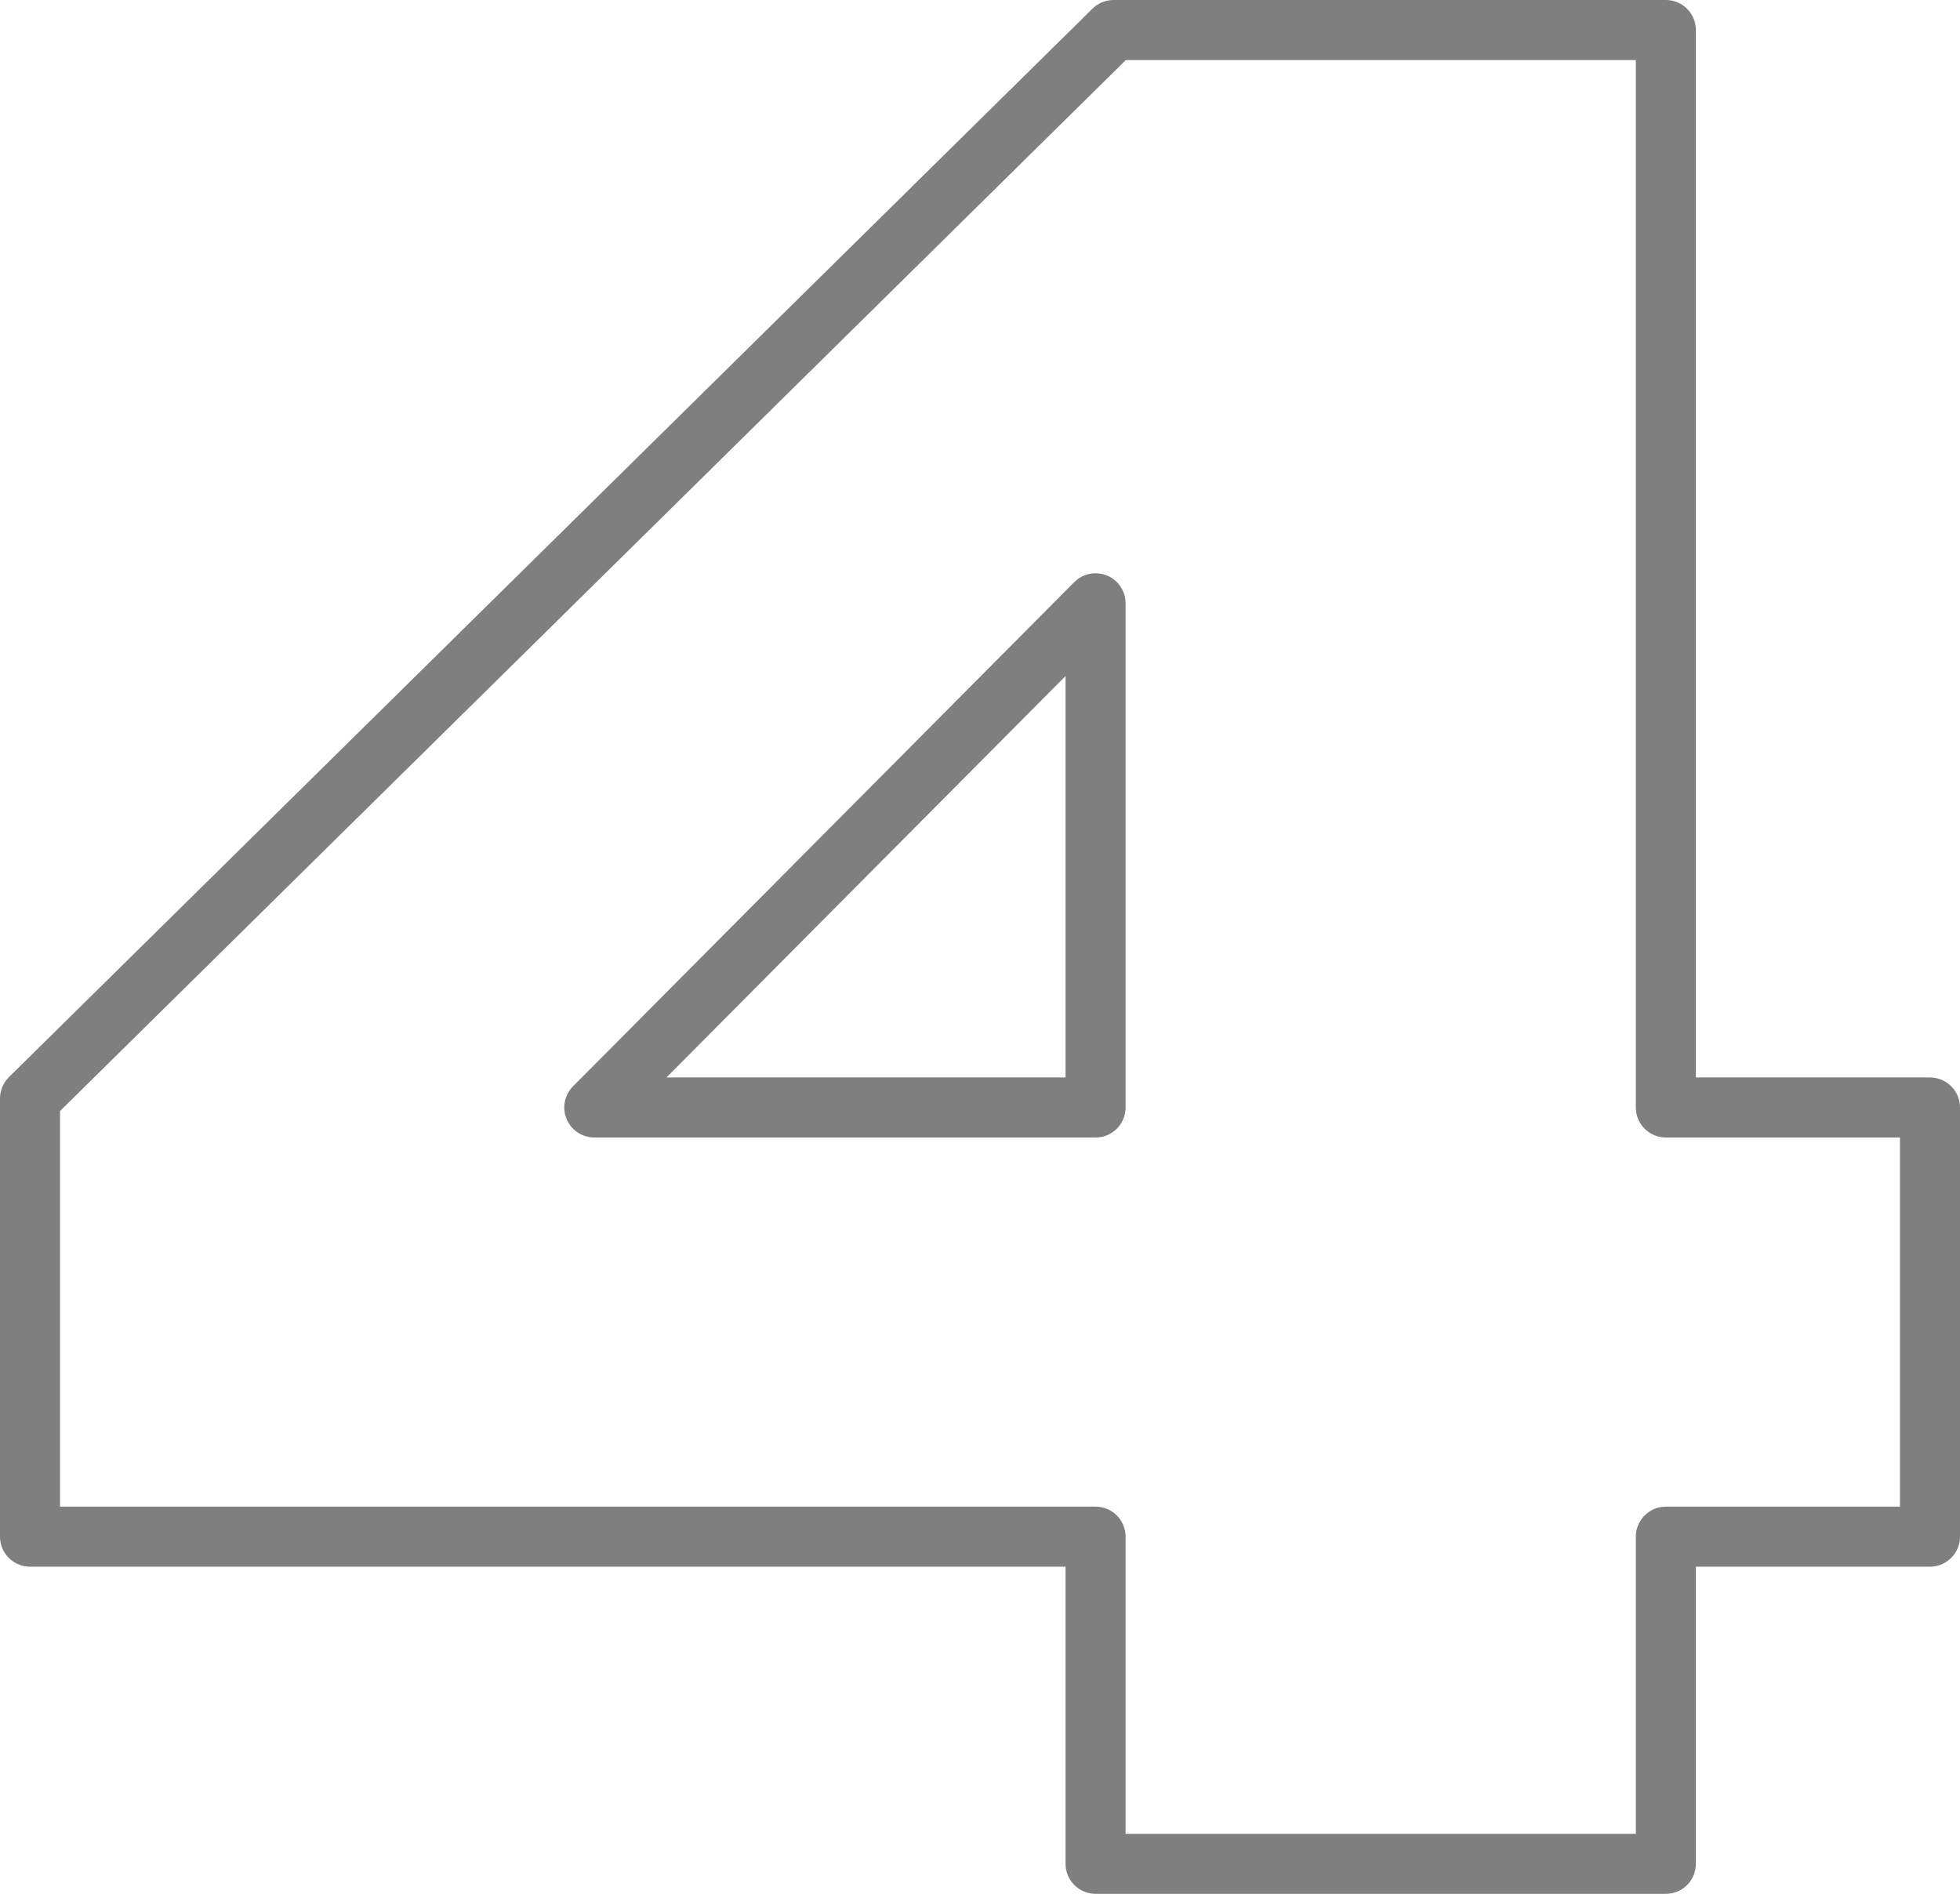<?xml version="1.0" encoding="UTF-8" standalone="no"?>
<svg xmlns:xlink="http://www.w3.org/1999/xlink" height="31.55px" width="32.65px" xmlns="http://www.w3.org/2000/svg">
  <g transform="matrix(1.0, 0.0, 0.0, 1.0, -383.55, -208.8)">
    <path d="M411.3 227.25 L415.7 227.25 415.7 234.4 411.3 234.4 411.3 239.85 401.8 239.85 401.8 234.4 384.05 234.4 384.05 227.1 402.1 209.3 411.3 209.3 411.3 227.25 M401.8 227.25 L401.8 218.85 393.45 227.25 401.8 227.25" fill="none" stroke="#000000" stroke-linecap="round" stroke-linejoin="round" stroke-opacity="0.502" stroke-width="1.0"/>
  </g>
</svg>
